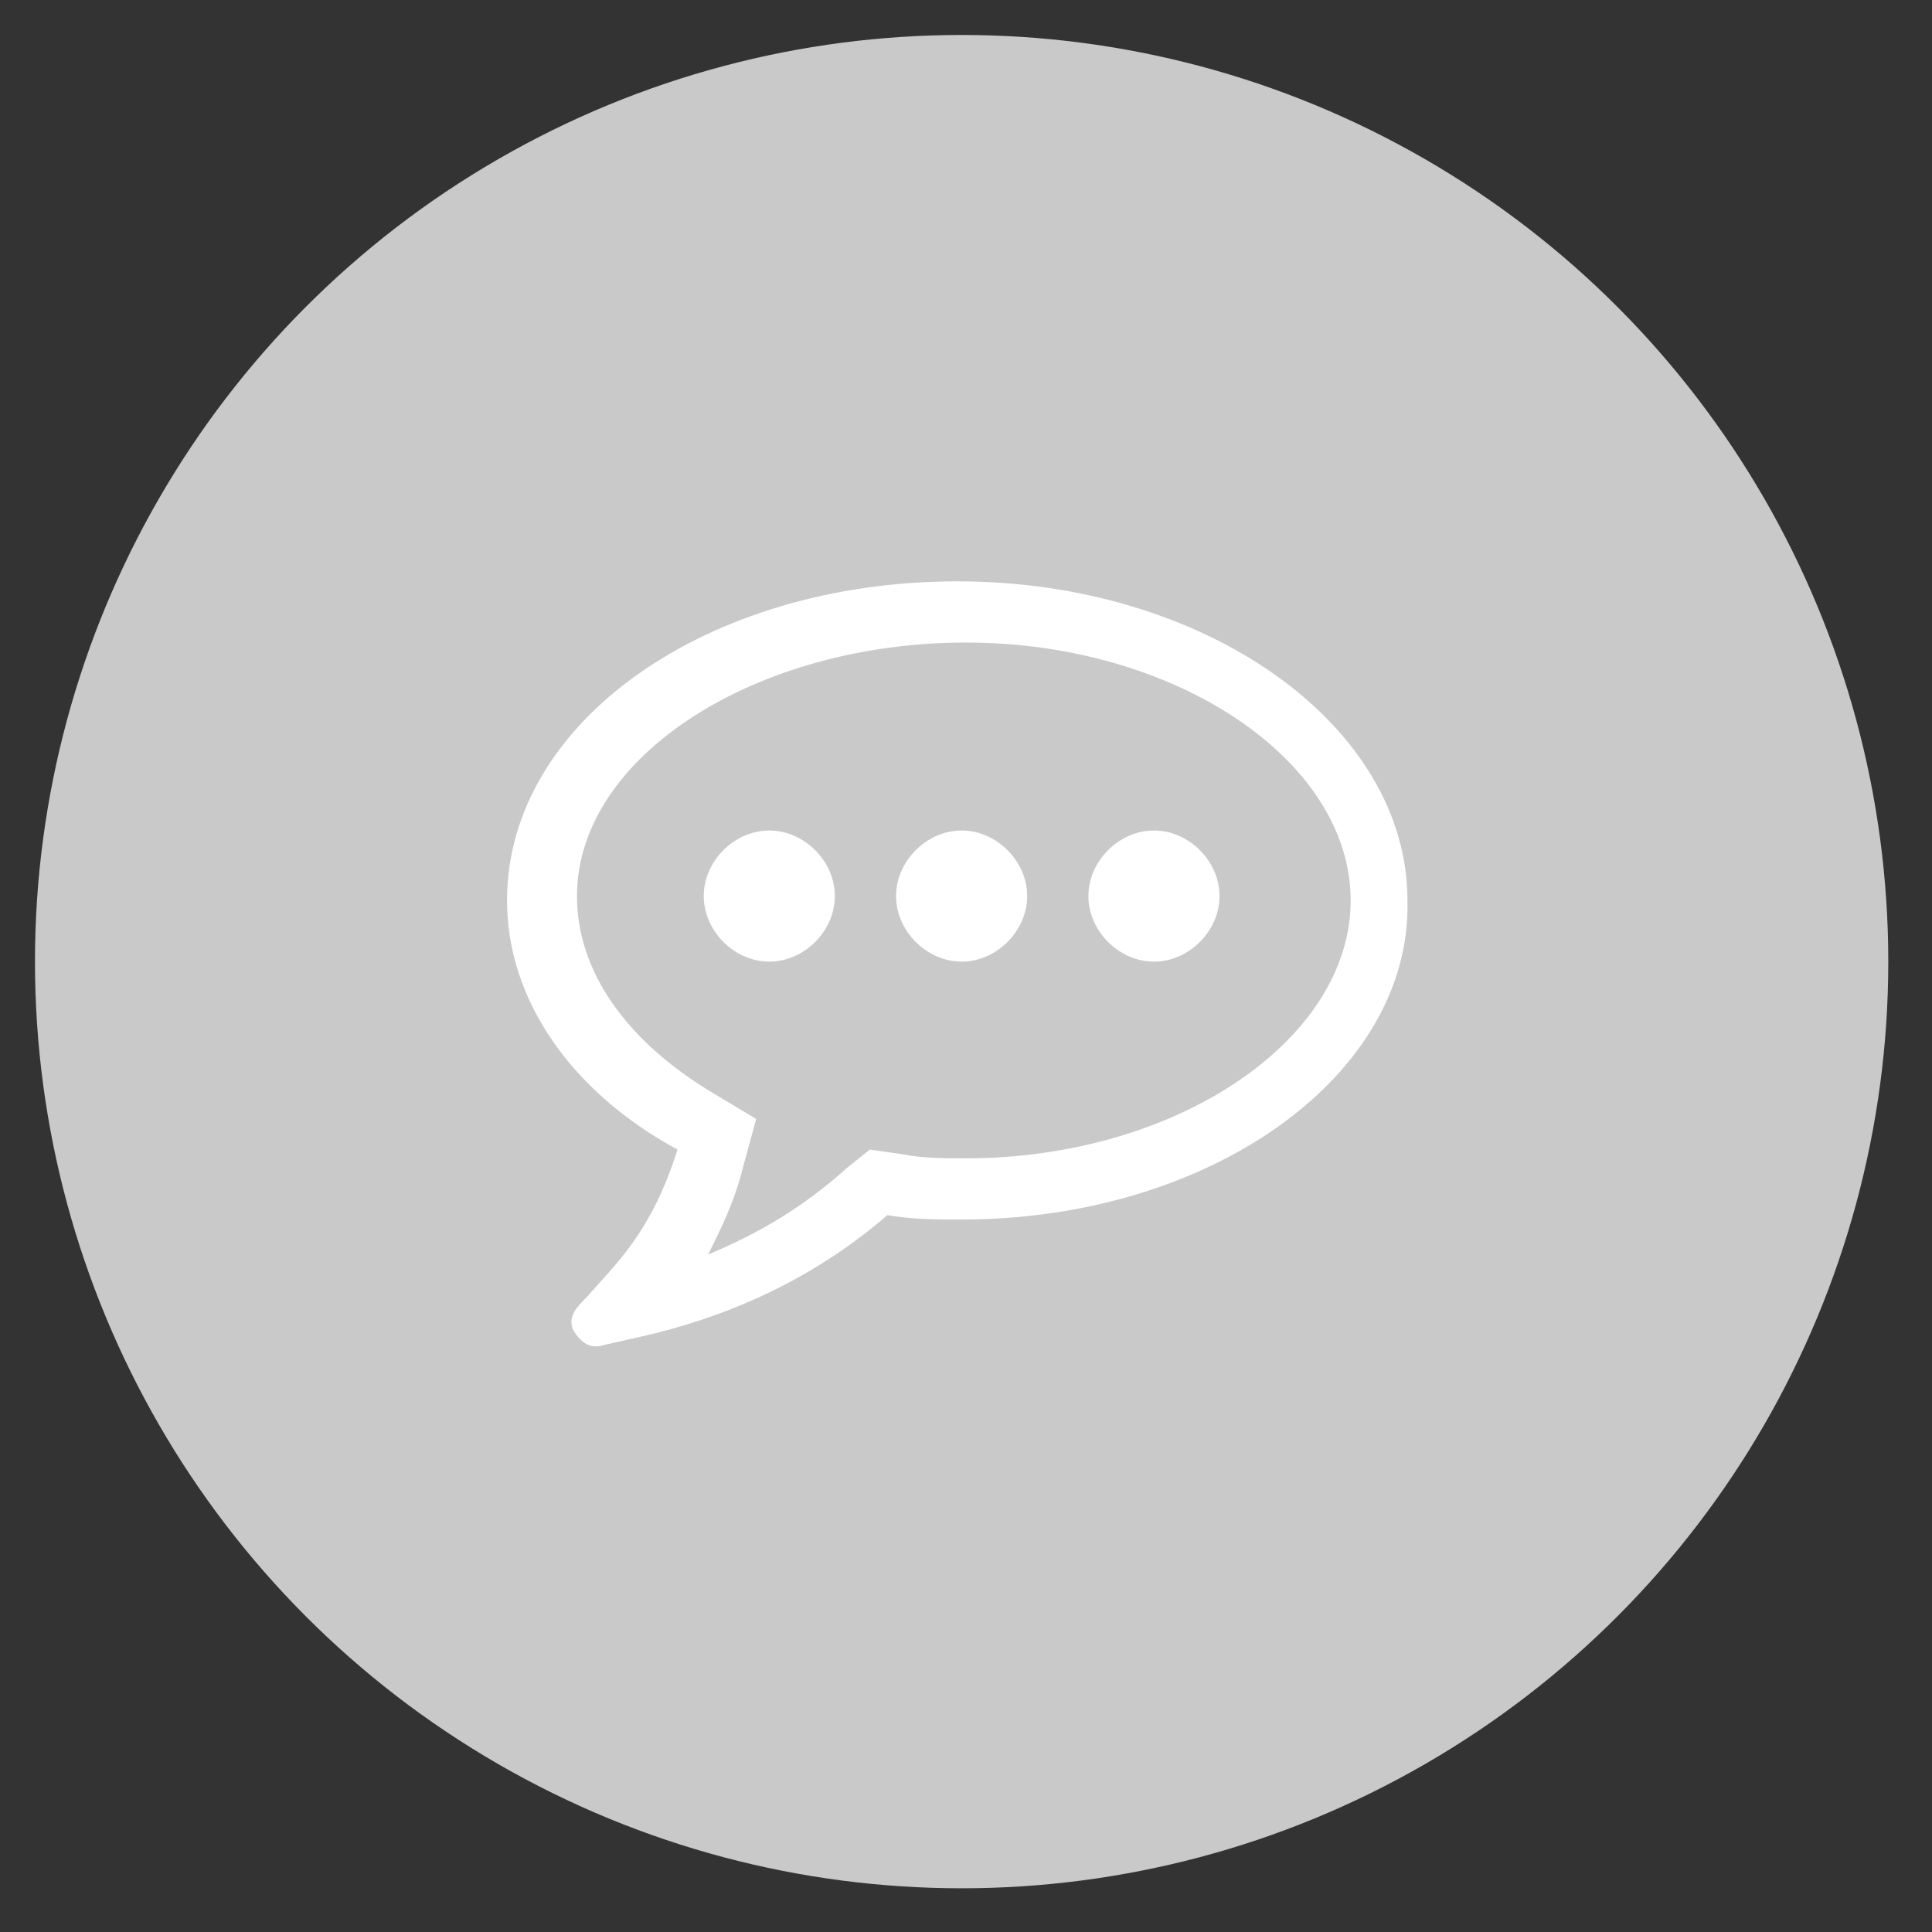 <?xml version="1.0" encoding="utf-8"?>
<!-- Generator: Adobe Illustrator 23.0.0, SVG Export Plug-In . SVG Version: 6.00 Build 0)  -->
<svg version="1.1" id="Слой_1" xmlns="http://www.w3.org/2000/svg" xmlns:xlink="http://www.w3.org/1999/xlink" x="0px" y="0px"
	 viewBox="0 0 44.2 44.2" style="enable-background:new 0 0 44.2 44.2;" xml:space="preserve">
<rect x="0" y="0" width="44.2" height="44.2" fill="#333333" stroke="none"/>
<style type="text/css">
	.st0{fill:#CAC9C9;}
	.st1{fill:#FFFFFF;}
</style>
<circle class="st0" cx="22" cy="22" r="21.2"/>
<g>
	<path class="st1" d="M22,27.9c-0.6,0-1.1,0-1.7-0.1C18.8,29.1,17,30,15,30.5c-0.4,0.1-0.9,0.2-1.3,0.3c0,0,0,0-0.1,0
		c-0.2,0-0.4-0.2-0.5-0.4c0,0,0,0,0,0c-0.1-0.3,0.1-0.5,0.3-0.7c0.7-0.8,1.5-1.5,2.1-3.4c-2.4-1.3-3.9-3.4-3.9-5.7
		c0-4.1,4.6-7.3,10.3-7.3s10.3,3.3,10.3,7.3C32.3,24.6,27.7,27.9,22,27.9z M13.2,20.5c0,1.7,1.1,3.3,3.1,4.5l1,0.6L17,26.7
		c-0.2,0.8-0.5,1.4-0.8,2c1.2-0.5,2.2-1.1,3.2-2l0.5-0.4l0.7,0.1c0.5,0.1,1,0.1,1.5,0.1c4.8,0,8.8-2.7,8.8-5.9s-4-5.9-8.8-5.9
		S13.2,17.3,13.2,20.5z M17.6,22c-0.8,0-1.5-0.7-1.5-1.5s0.7-1.5,1.5-1.5s1.5,0.7,1.5,1.5S18.4,22,17.6,22z M22,22
		c-0.8,0-1.5-0.7-1.5-1.5S21.2,19,22,19s1.5,0.7,1.5,1.5S22.8,22,22,22z M26.4,22c-0.8,0-1.5-0.7-1.5-1.5s0.7-1.5,1.5-1.5
		s1.5,0.7,1.5,1.5S27.2,22,26.4,22z"/>
</g>
</svg>
